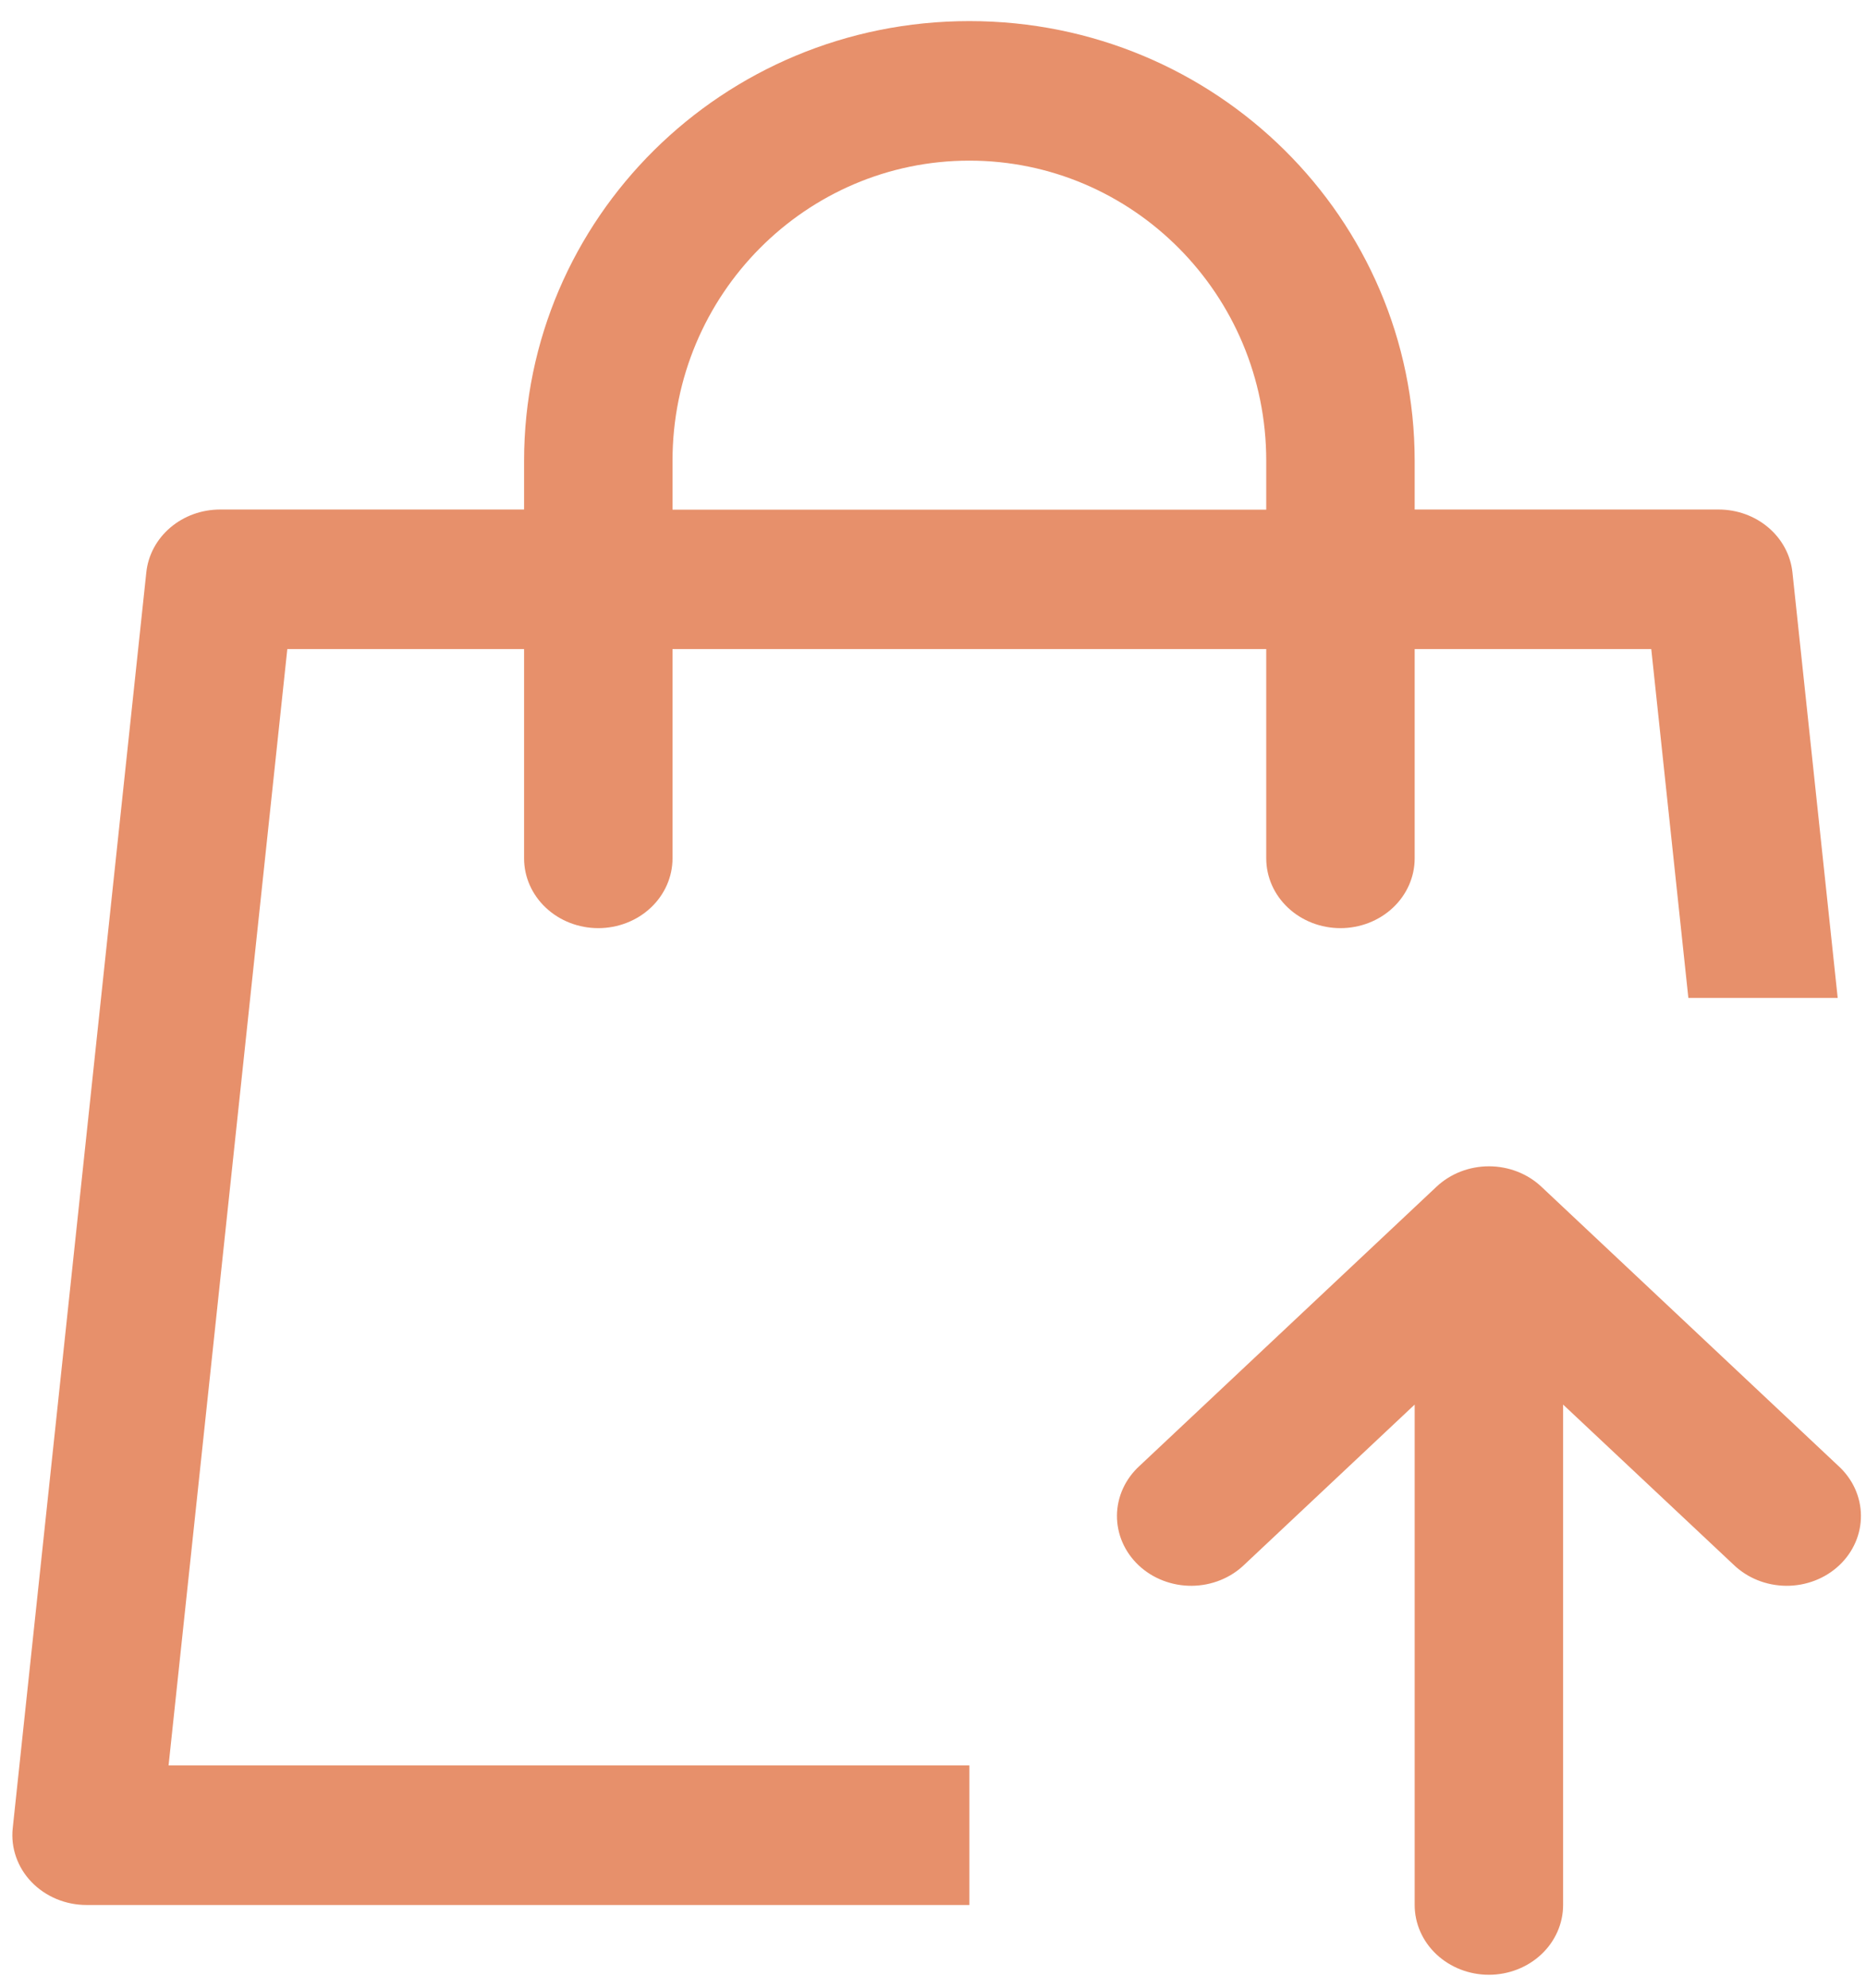<svg width="77" height="82" viewBox="0 0 77 82" fill="none" xmlns="http://www.w3.org/2000/svg">
<path d="M58.376 21.014H70.92C71.678 21.014 72.41 21.279 72.972 21.758C73.535 22.236 73.888 22.894 73.964 23.603L75.832 41.157H69.67L68.139 26.769H58.376V35.402C58.376 36.165 58.053 36.897 57.479 37.436C56.904 37.976 56.126 38.279 55.313 38.279C54.501 38.279 53.722 37.976 53.148 37.436C52.573 36.897 52.251 36.165 52.251 35.402V26.769H27.751V35.402C27.751 36.165 27.428 36.897 26.854 37.436C26.279 37.976 25.5 38.279 24.688 38.279C23.876 38.279 23.097 37.976 22.523 37.436C21.948 36.897 21.626 36.165 21.626 35.402V26.769H11.856L6.956 72.811H40.001V78.566H3.569C3.142 78.566 2.719 78.481 2.328 78.318C1.937 78.154 1.587 77.916 1.3 77.618C1.013 77.32 0.796 76.968 0.663 76.586C0.529 76.204 0.482 75.8 0.525 75.401L6.038 23.603C6.113 22.894 6.467 22.236 7.029 21.758C7.592 21.279 8.323 21.014 9.082 21.014H21.626V19.005C21.626 9.025 29.809 0.87 40.001 0.87C50.193 0.87 58.376 9.025 58.376 19.005V21.019V21.014ZM52.251 21.014V19.005C52.251 12.133 46.726 6.625 40.001 6.625C33.276 6.625 27.751 12.133 27.751 19.005V21.019H52.251V21.014ZM71.526 64.523L64.501 57.928V78.566C64.501 79.329 64.178 80.061 63.604 80.601C63.029 81.14 62.251 81.444 61.438 81.444C60.626 81.444 59.847 81.14 59.273 80.601C58.698 80.061 58.376 79.329 58.376 78.566V57.928L51.356 64.523C51.074 64.798 50.736 65.017 50.362 65.168C49.989 65.319 49.587 65.398 49.18 65.402C48.774 65.405 48.37 65.332 47.994 65.187C47.618 65.043 47.276 64.829 46.988 64.559C46.701 64.289 46.473 63.967 46.319 63.614C46.165 63.26 46.088 62.881 46.091 62.499C46.095 62.117 46.179 61.739 46.34 61.388C46.5 61.037 46.734 60.72 47.026 60.454L59.276 48.944C59.85 48.404 60.629 48.101 61.441 48.101C62.253 48.101 63.032 48.404 63.606 48.944L75.856 60.454C76.149 60.72 76.382 61.037 76.543 61.388C76.703 61.739 76.788 62.117 76.791 62.499C76.795 62.881 76.717 63.26 76.563 63.614C76.409 63.967 76.182 64.289 75.894 64.559C75.607 64.829 75.265 65.043 74.889 65.187C74.512 65.332 74.109 65.405 73.702 65.402C73.296 65.398 72.894 65.319 72.52 65.168C72.147 65.017 71.809 64.798 71.526 64.523Z" fill="#E7906B"/>
</svg>

